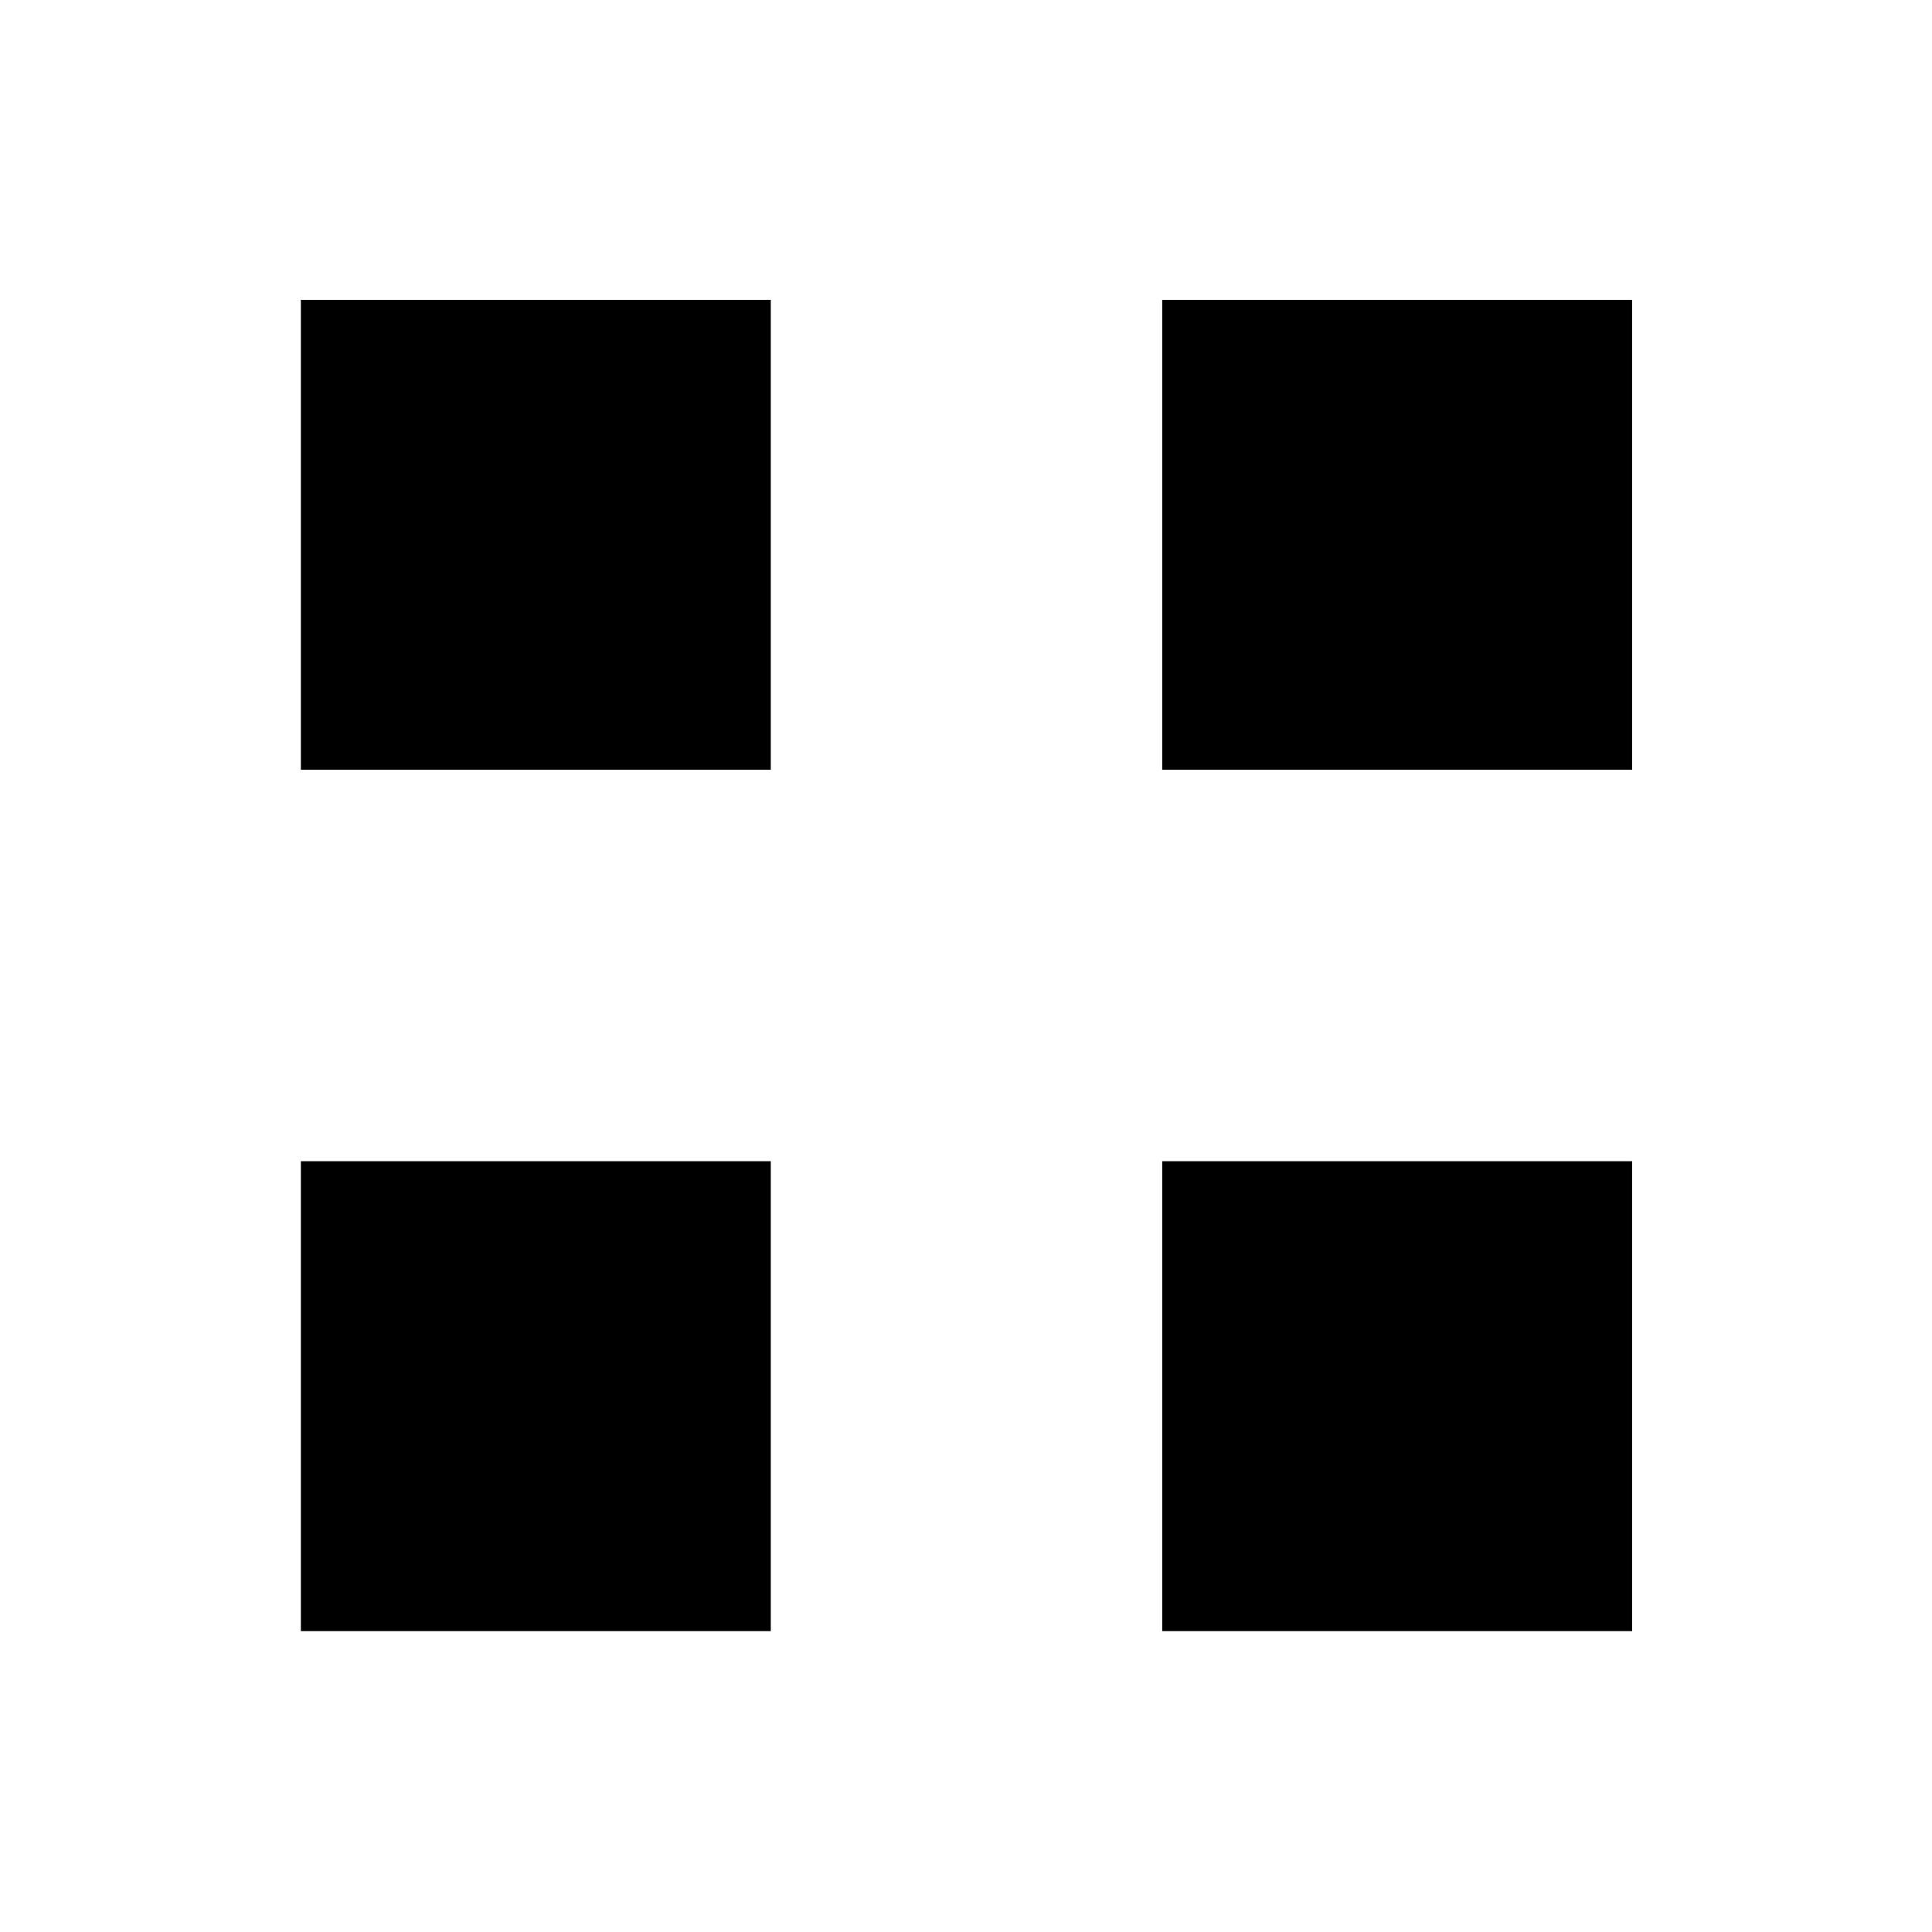 <svg xmlns="http://www.w3.org/2000/svg" height="20" viewBox="0 -960 960 960" width="20"><path d="M149.5-577.5V-811H383v233.5H149.5Zm0 428V-383H383v233.5H149.5Zm428-428V-811H811v233.5H577.5Zm0 428V-383H811v233.5H577.5Z"/></svg>